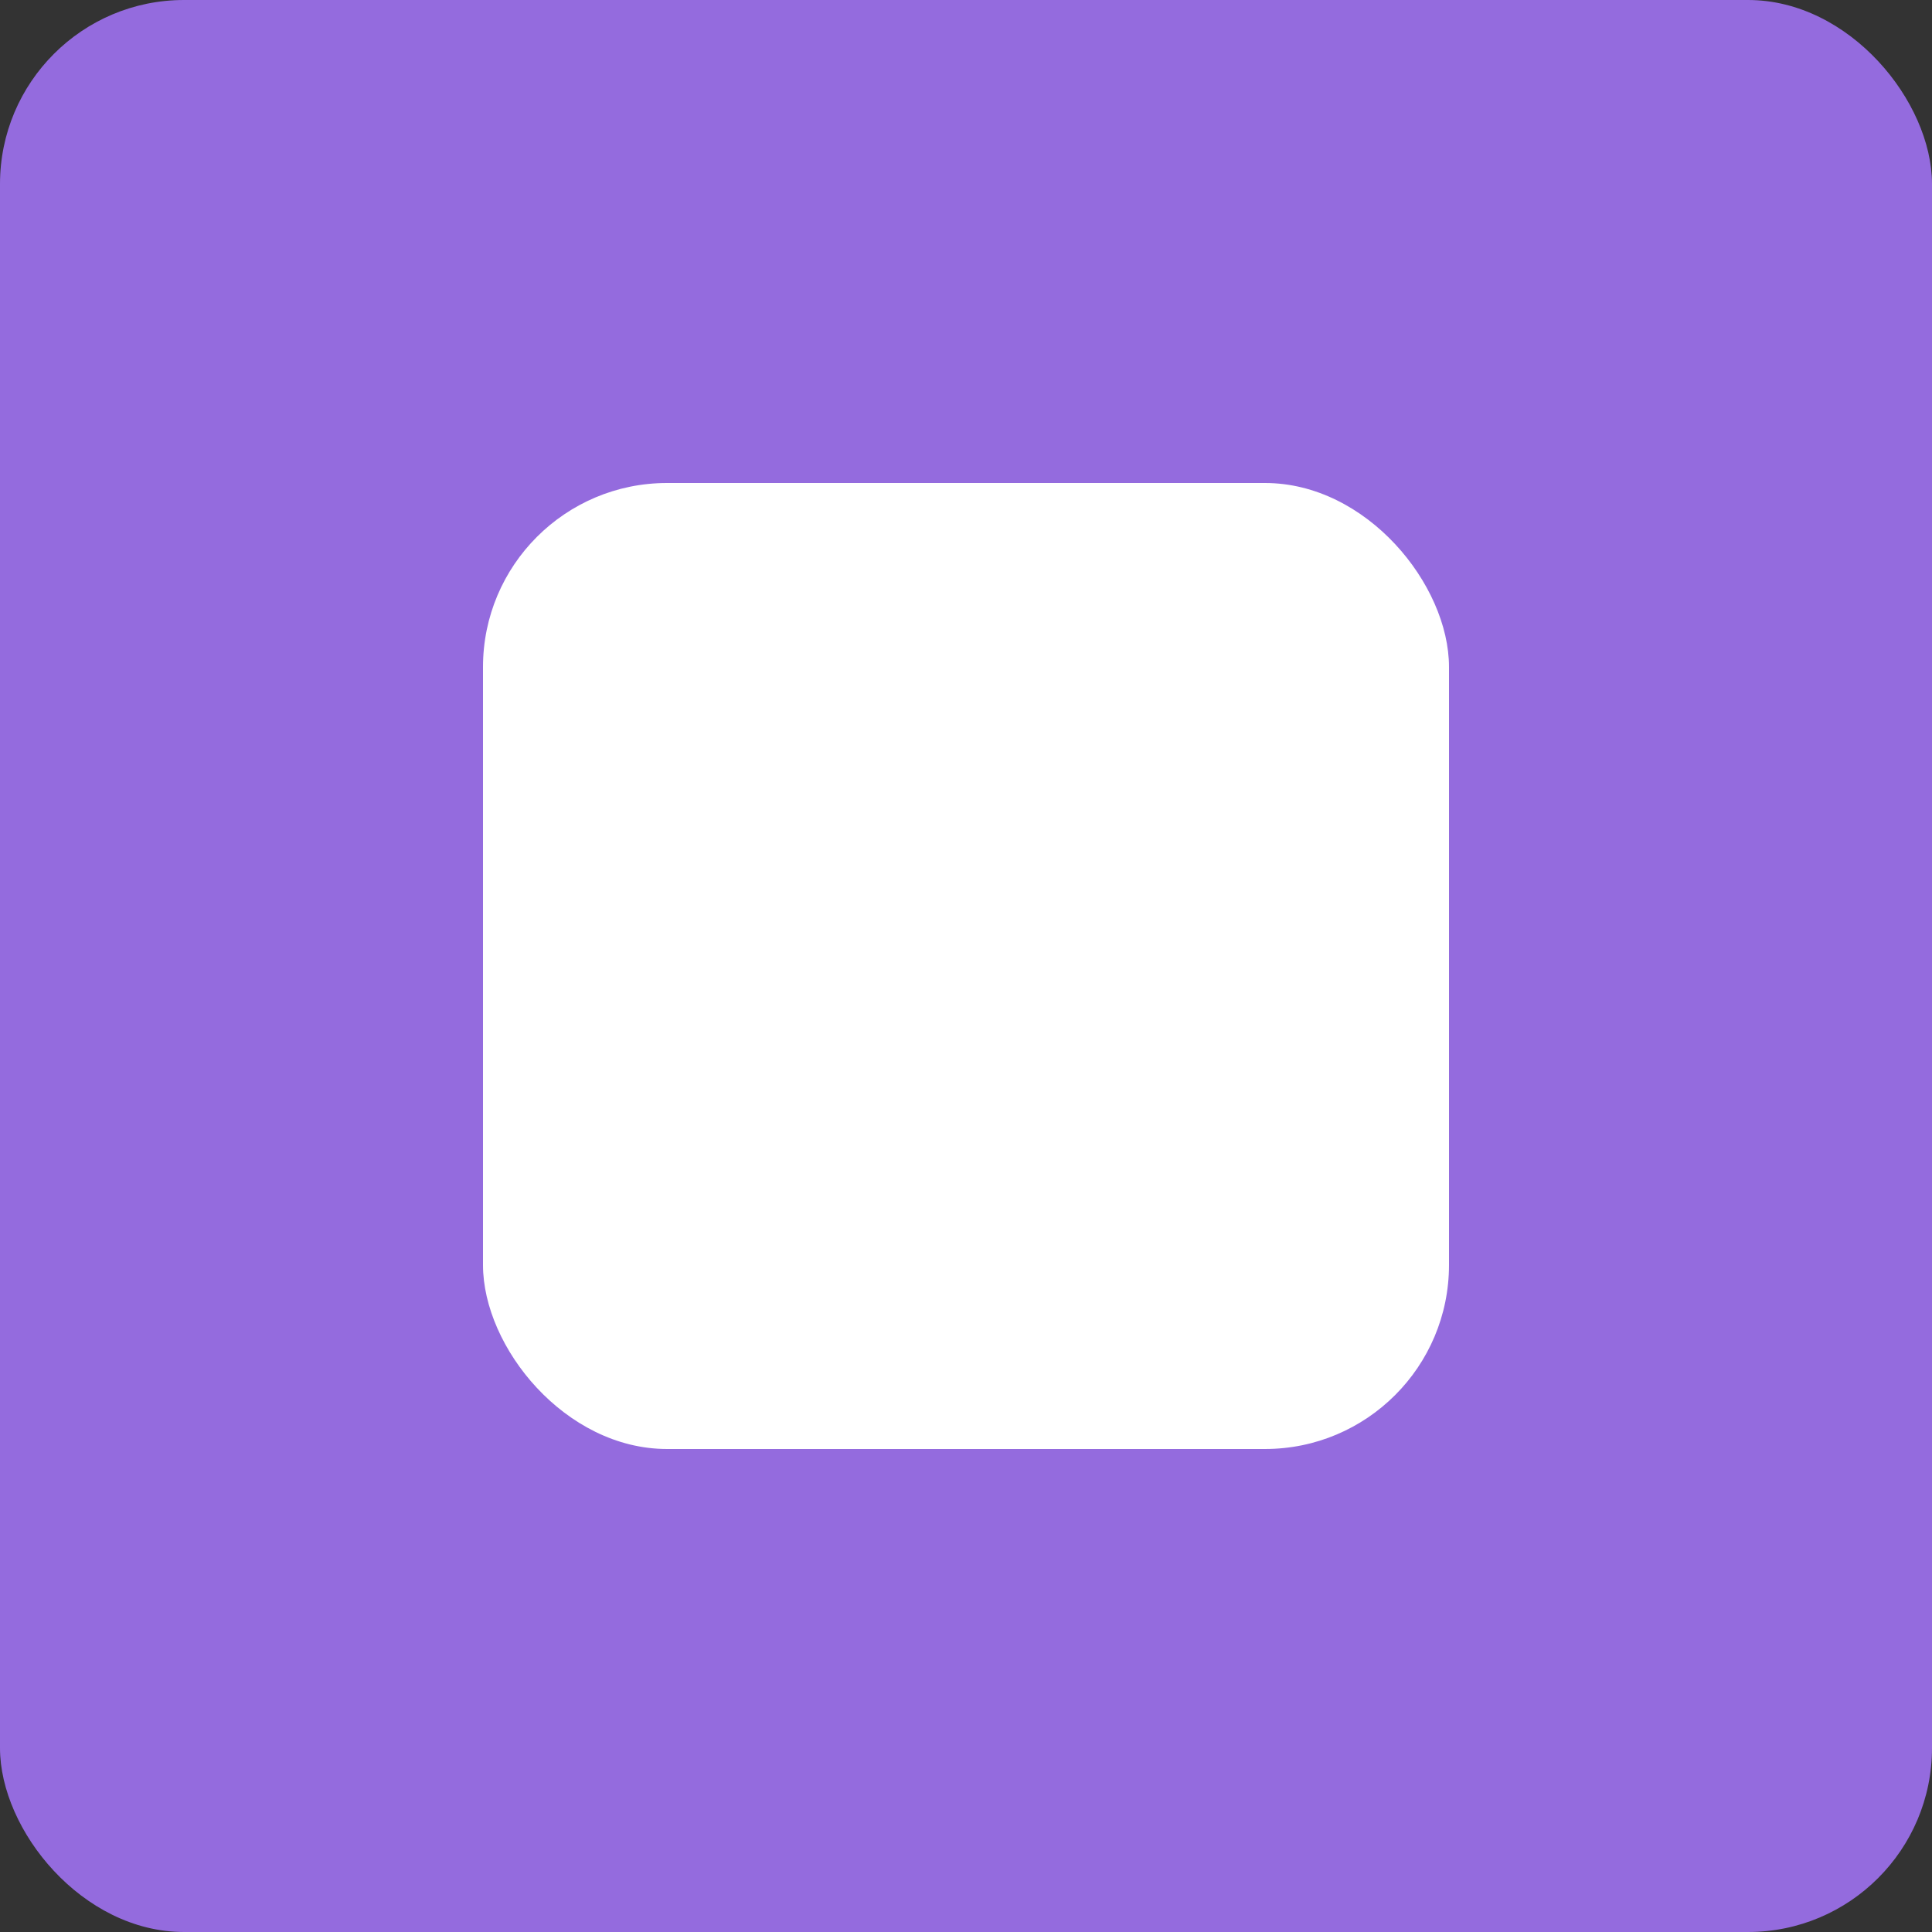 <svg width="42" height="42" viewBox="0 0 42 42" fill="none" xmlns="http://www.w3.org/2000/svg">
<rect x="0" y="0" width="42" height="42" fill="#333333" stroke="none"/>
<rect width="42" height="42" rx="4" fill="#946BDE"/>
<rect x="10.5" y="10.5" width="21" height="21" rx="5" fill="white"/>
<rect x="10.5" y="10.5" width="21" height="21" rx="4" fill="white"/>
</svg>
